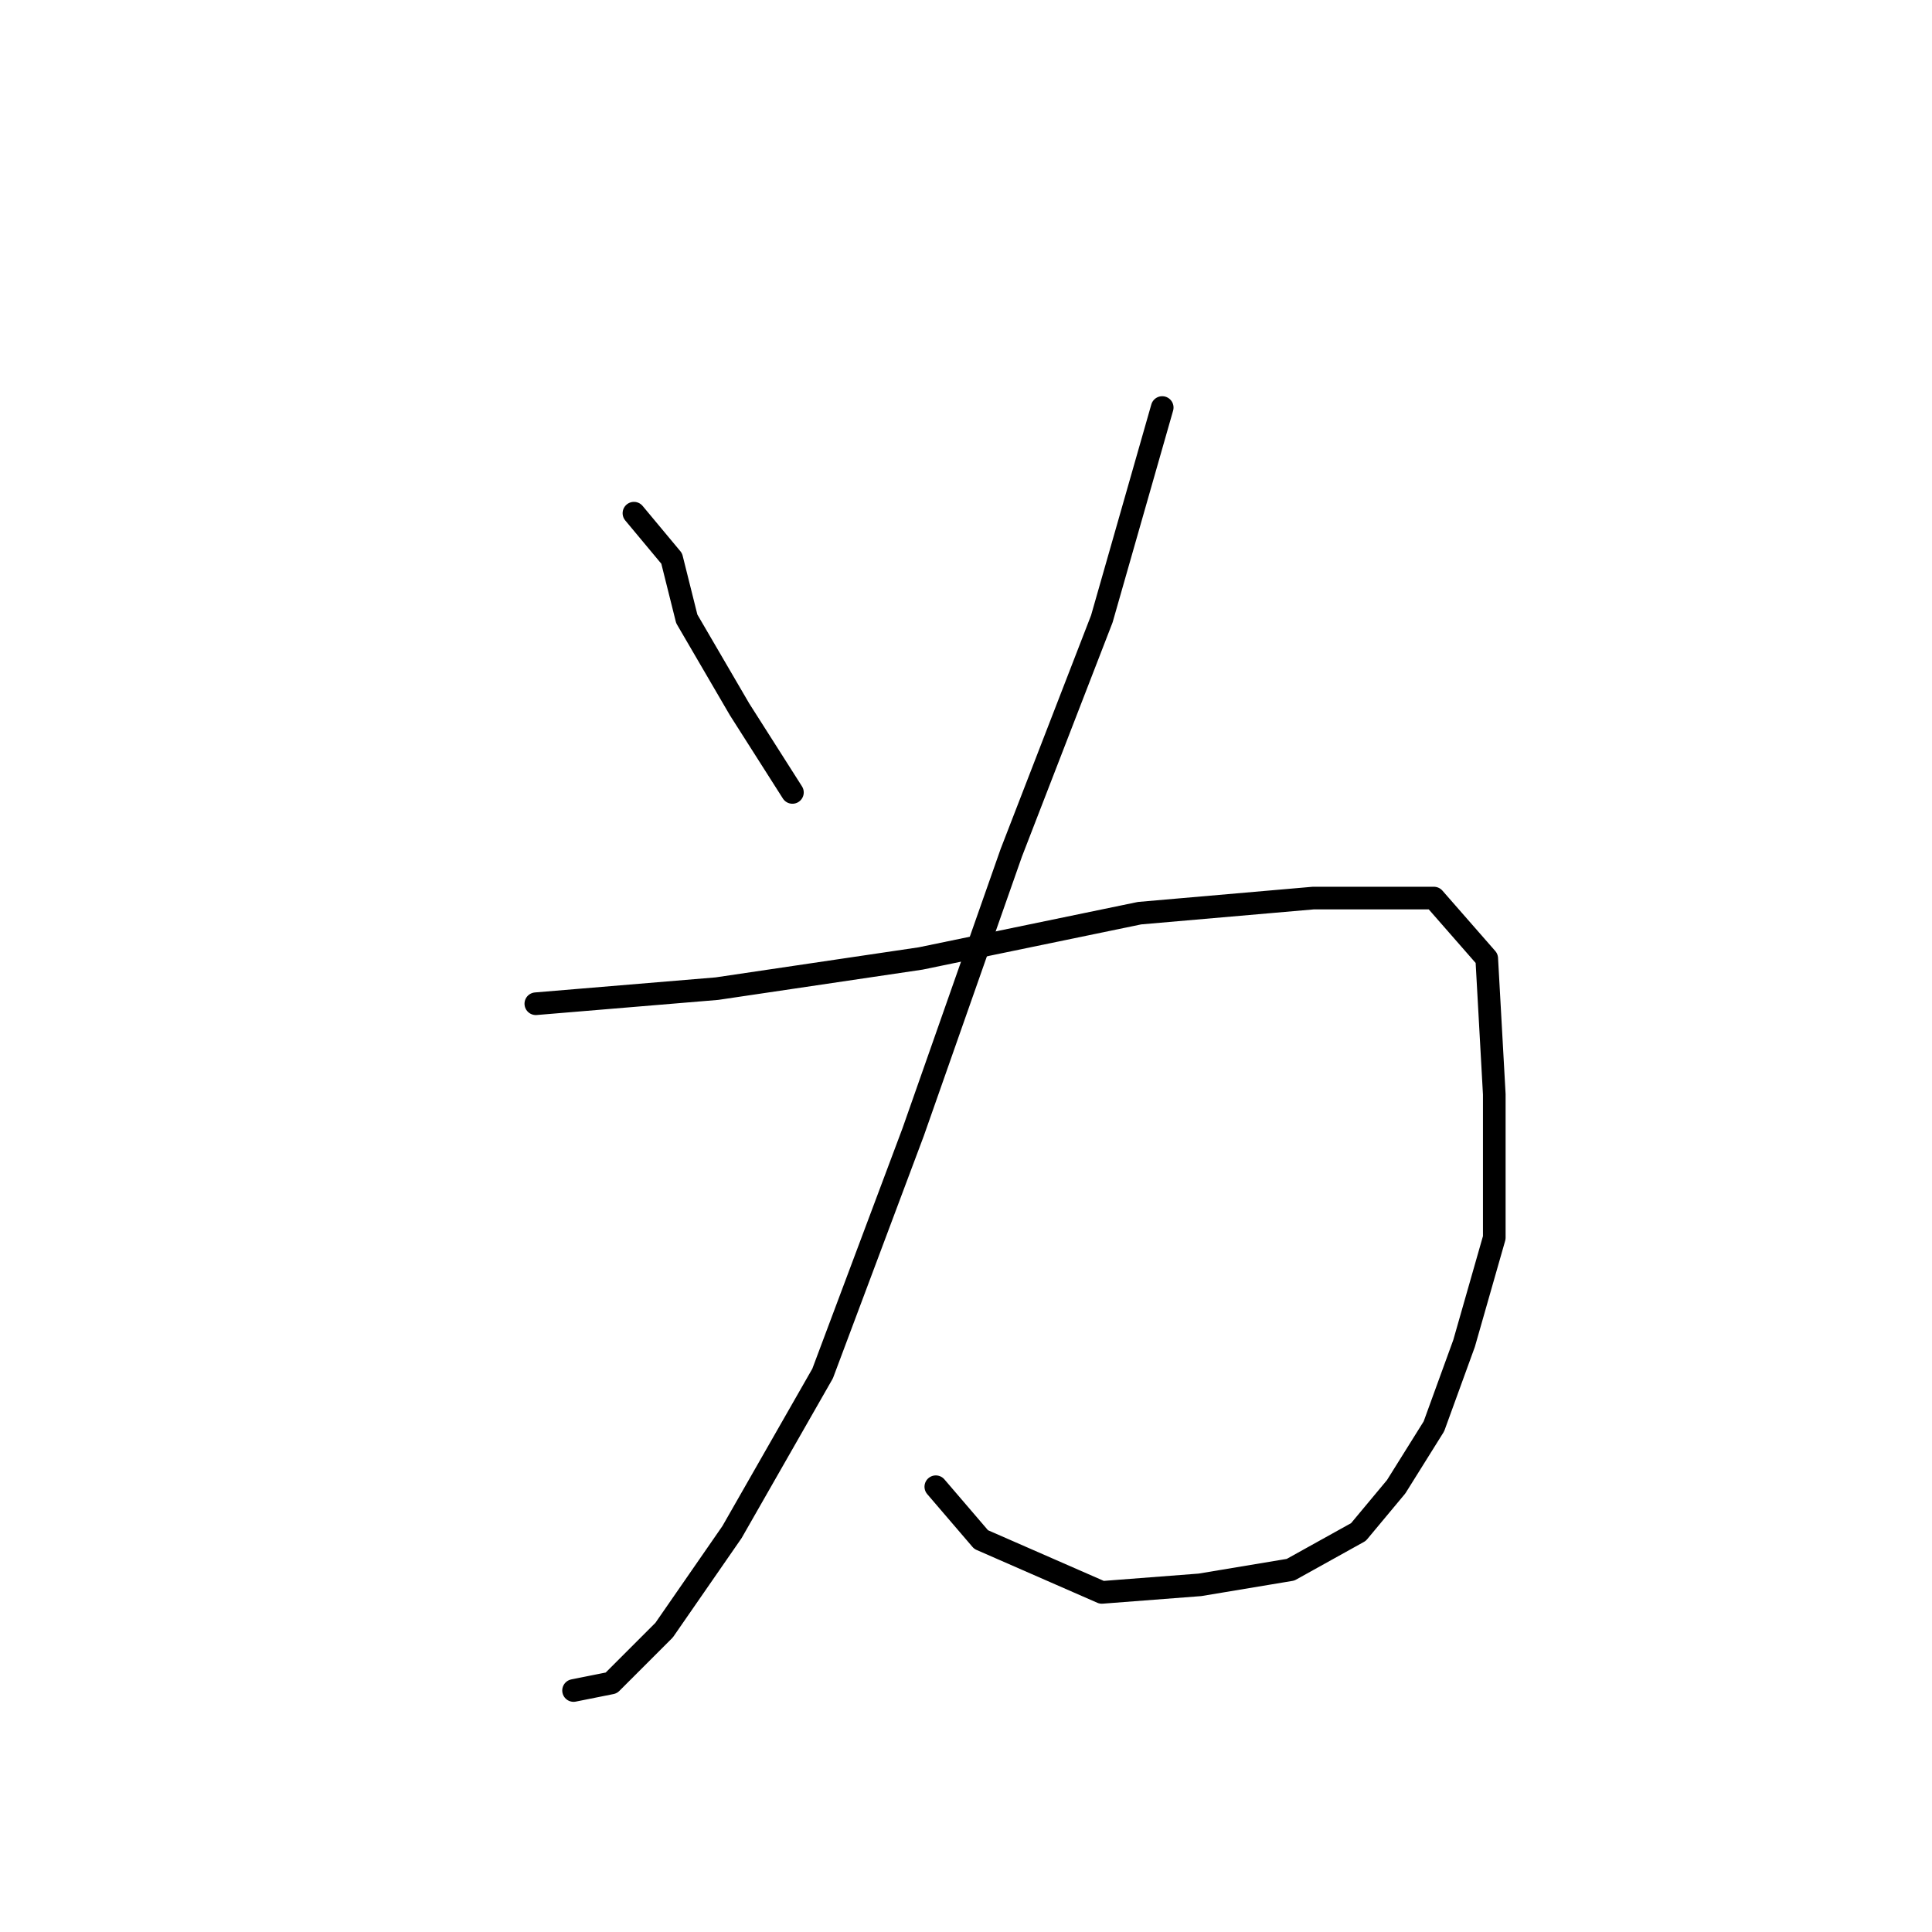 <?xml version="1.0" standalone="no"?>
    <svg width="256" height="256" xmlns="http://www.w3.org/2000/svg" version="1.1">
    <polyline stroke="black" stroke-width="3" stroke-linecap="round" fill="transparent" stroke-linejoin="round" points="84 68 89 74 91 82 98 94 105 105 105 105 " />
        <polyline stroke="black" stroke-width="3" stroke-linecap="round" fill="transparent" stroke-linejoin="round" points="154 54 146 82 134 113 121 150 109 182 97 203 88 216 81 223 76 224 76 224 " />
        <polyline stroke="black" stroke-width="3" stroke-linecap="round" fill="transparent" stroke-linejoin="round" points="71 133 95 131 122 127 151 121 174 119 190 119 197 127 198 145 198 164 194 178 190 189 185 197 180 203 171 208 159 210 146 211 130 204 124 197 124 197 " />
        </svg>